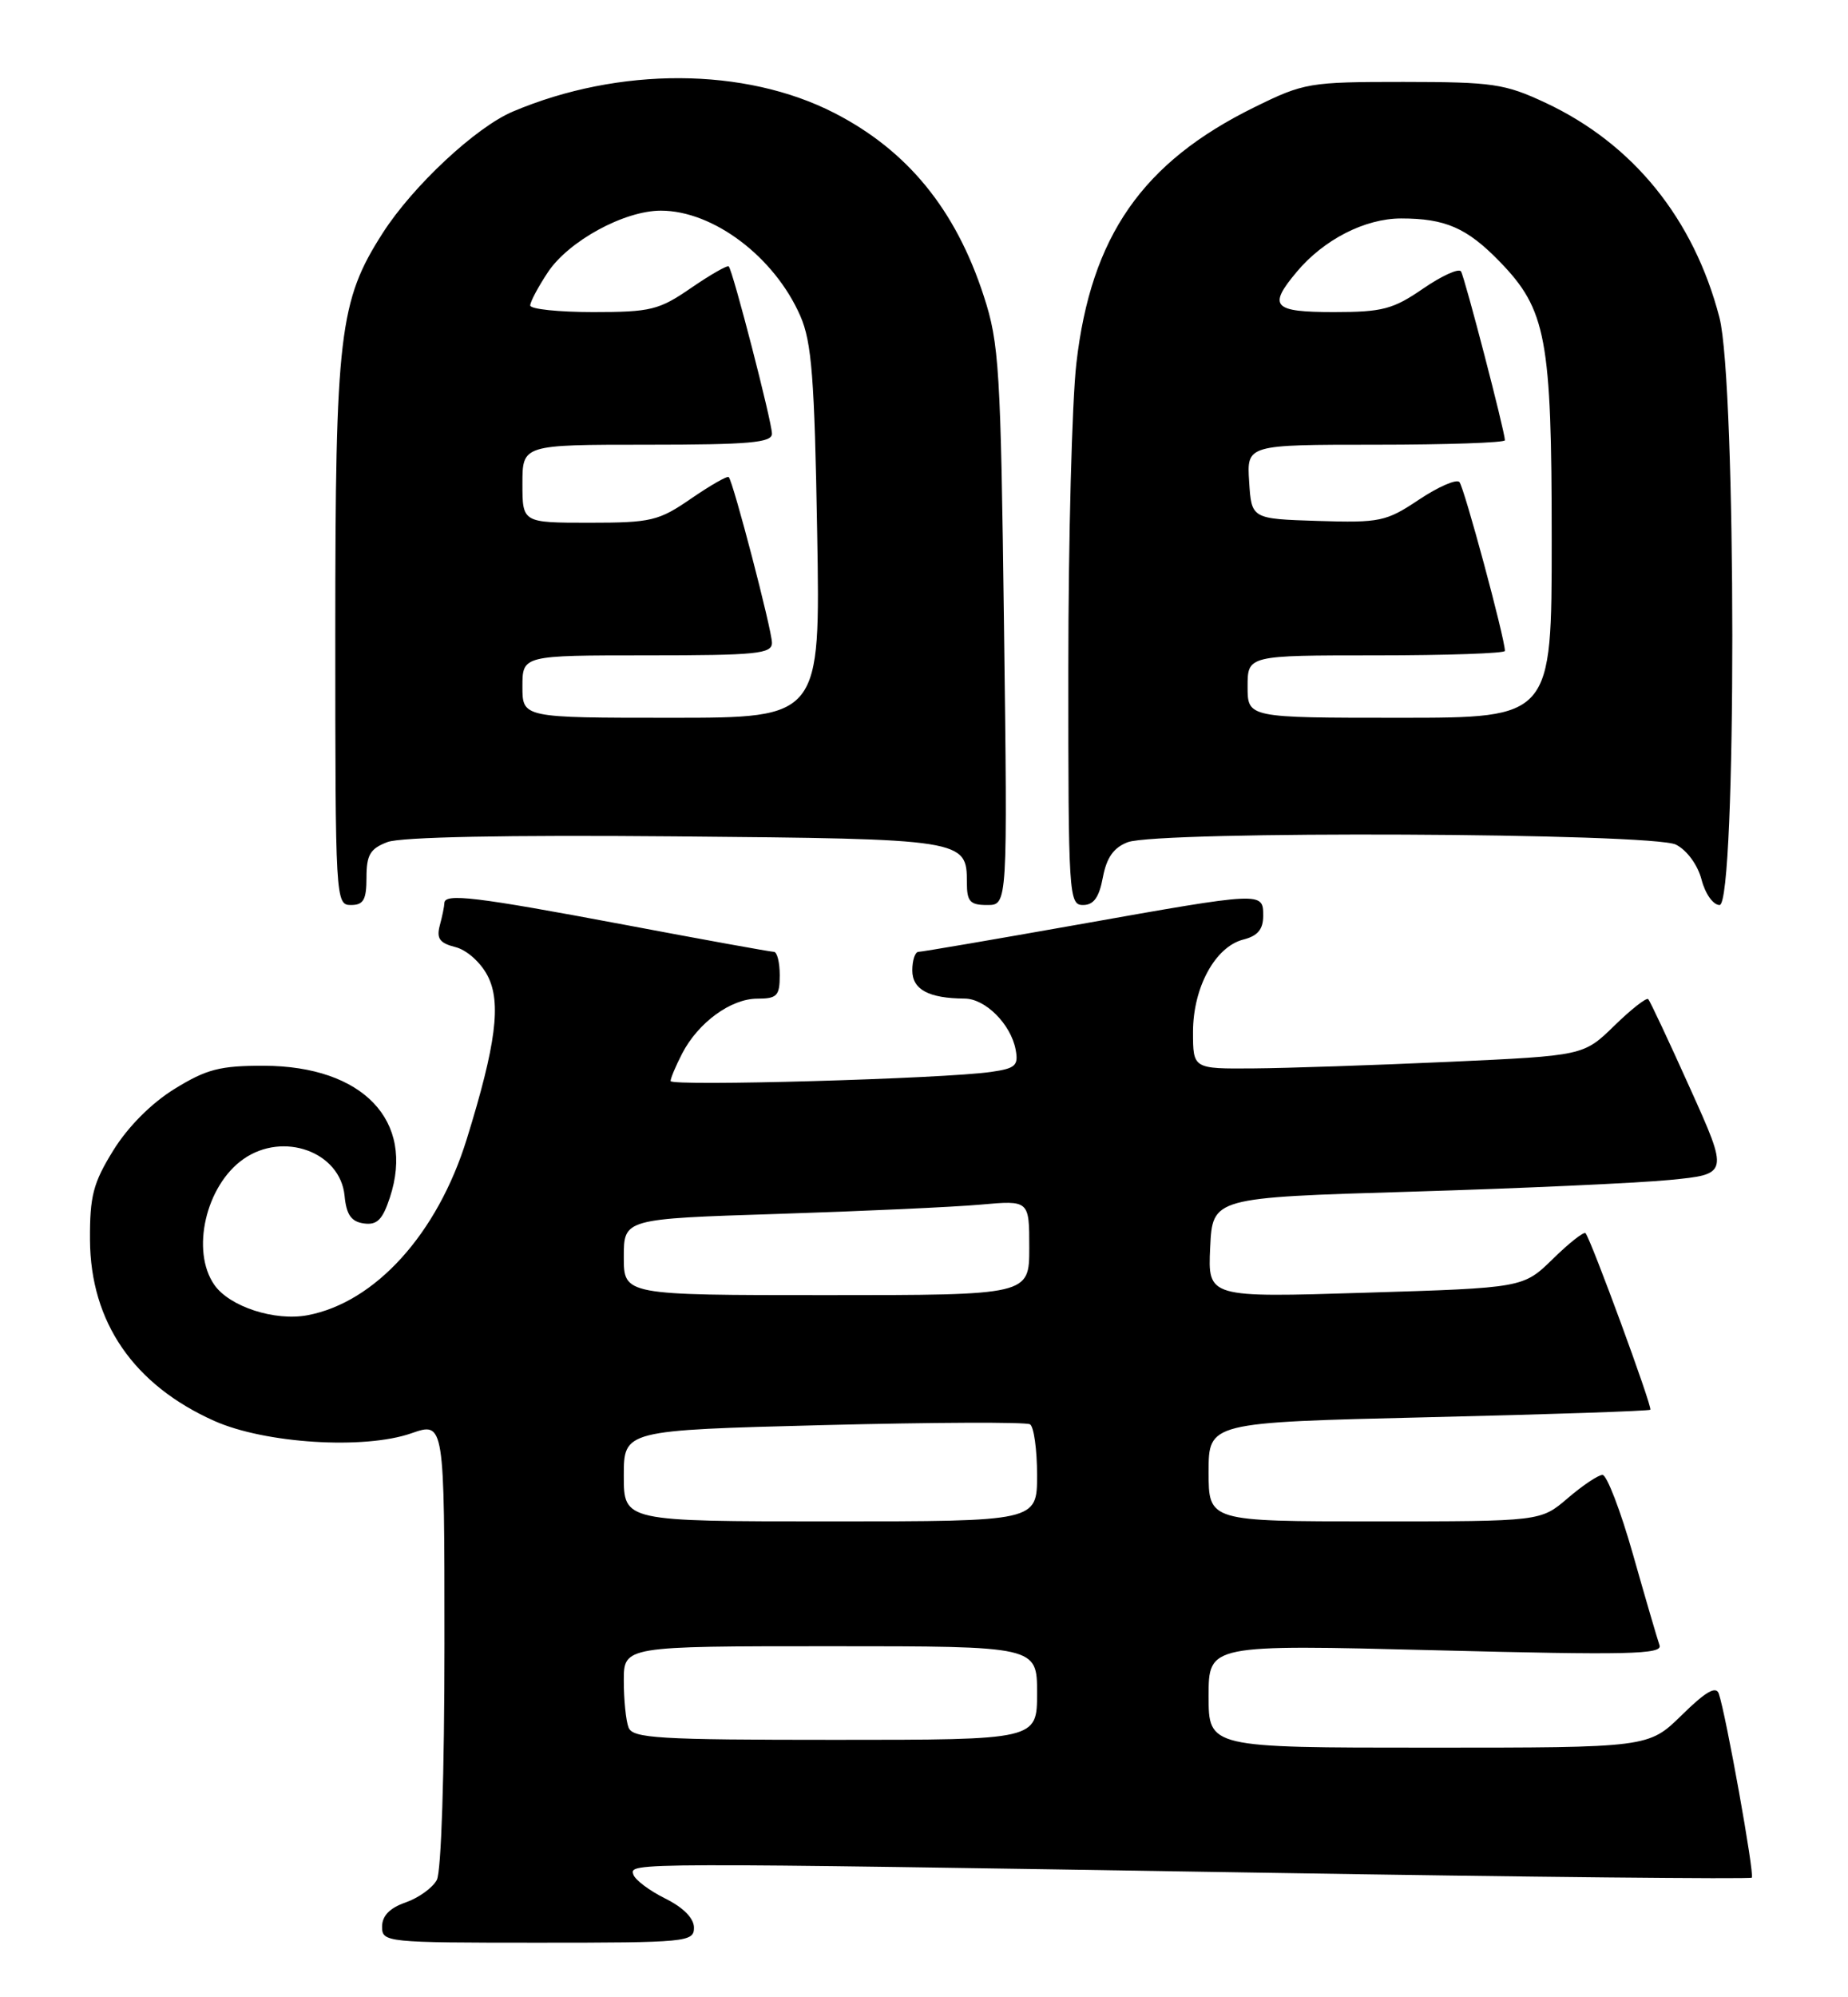 <?xml version="1.0" encoding="UTF-8" standalone="no"?>
<!DOCTYPE svg PUBLIC "-//W3C//DTD SVG 1.1//EN" "http://www.w3.org/Graphics/SVG/1.1/DTD/svg11.dtd" >
<svg xmlns="http://www.w3.org/2000/svg" xmlns:xlink="http://www.w3.org/1999/xlink" version="1.1" viewBox="0 0 237 256">
 <g >
 <path fill="currentColor"
d=" M 89.00 247.08 C 89.00 245.87 87.64 244.49 85.30 243.33 C 83.27 242.32 81.43 240.94 81.22 240.25 C 80.75 238.72 80.39 238.72 161.90 240.03 C 196.21 240.59 224.46 240.87 224.66 240.67 C 225.04 240.29 221.34 219.71 220.43 217.08 C 220.07 216.05 218.73 216.83 215.68 219.83 C 211.42 224.00 211.42 224.00 183.21 224.00 C 155.00 224.00 155.00 224.00 155.00 217.39 C 155.00 210.78 155.00 210.78 184.16 211.52 C 208.75 212.15 213.24 212.05 212.83 210.88 C 212.56 210.12 211.03 204.89 209.43 199.25 C 207.83 193.61 206.06 189.02 205.51 189.04 C 204.95 189.06 202.94 190.41 201.04 192.04 C 197.58 195.00 197.58 195.00 176.29 195.00 C 155.00 195.00 155.00 195.00 155.00 188.66 C 155.00 182.32 155.00 182.32 183.17 181.65 C 198.67 181.29 211.48 180.85 211.65 180.69 C 211.95 180.39 204.05 158.89 203.34 158.06 C 203.13 157.83 201.25 159.30 199.16 161.35 C 195.35 165.07 195.35 165.07 175.12 165.69 C 154.90 166.32 154.90 166.32 155.20 159.91 C 155.50 153.50 155.50 153.50 181.00 152.74 C 195.03 152.32 209.92 151.64 214.10 151.24 C 221.71 150.50 221.71 150.50 216.75 139.50 C 214.03 133.45 211.61 128.30 211.38 128.06 C 211.15 127.83 209.19 129.36 207.03 131.47 C 203.09 135.31 203.09 135.31 185.80 136.10 C 176.28 136.53 165.01 136.91 160.75 136.94 C 153.00 137.00 153.00 137.00 153.00 132.25 C 153.01 126.54 155.86 121.33 159.47 120.42 C 161.29 119.96 162.00 119.12 162.00 117.39 C 162.00 114.28 162.05 114.28 138.29 118.50 C 127.45 120.42 118.23 122.00 117.79 122.00 C 117.36 122.00 117.00 123.07 117.00 124.38 C 117.00 126.83 119.10 127.96 123.71 127.99 C 126.36 128.00 129.63 131.26 130.25 134.52 C 130.64 136.58 130.24 136.94 127.10 137.39 C 121.04 138.27 86.00 139.26 86.00 138.56 C 86.00 138.20 86.67 136.61 87.48 135.04 C 89.54 131.06 93.73 128.00 97.13 128.00 C 99.65 128.00 100.00 127.64 100.00 125.00 C 100.00 123.35 99.66 122.00 99.25 122.00 C 98.84 122.00 90.17 120.43 80.00 118.51 C 60.95 114.93 57.01 114.46 56.99 115.75 C 56.98 116.16 56.72 117.45 56.40 118.62 C 55.96 120.29 56.38 120.88 58.40 121.39 C 59.85 121.75 61.65 123.35 62.54 125.08 C 64.31 128.50 63.62 133.88 59.86 146.00 C 56.10 158.14 48.12 166.95 39.42 168.58 C 35.24 169.36 29.45 167.48 27.50 164.70 C 24.45 160.35 26.38 151.95 31.22 148.56 C 36.33 144.98 43.64 147.63 44.19 153.26 C 44.42 155.69 45.04 156.58 46.65 156.81 C 48.35 157.05 49.06 156.35 50.00 153.49 C 53.25 143.65 46.54 136.64 33.85 136.60 C 28.20 136.59 26.48 137.04 22.38 139.57 C 19.41 141.40 16.39 144.44 14.53 147.45 C 11.94 151.63 11.51 153.31 11.54 158.92 C 11.60 169.46 17.14 177.51 27.50 182.13 C 34.00 185.02 46.70 185.82 52.75 183.71 C 57.00 182.23 57.00 182.23 57.00 210.68 C 57.00 227.33 56.59 239.89 56.02 240.96 C 55.48 241.97 53.68 243.26 52.02 243.84 C 49.98 244.55 49.00 245.56 49.00 246.95 C 49.00 248.95 49.50 249.00 69.00 249.00 C 88.05 249.00 89.00 248.91 89.00 247.08 Z  M 47.00 112.48 C 47.00 109.57 47.47 108.77 49.69 107.93 C 51.39 107.28 64.93 107.01 86.54 107.20 C 123.70 107.53 124.00 107.57 124.00 113.12 C 124.00 115.56 124.40 116.00 126.61 116.00 C 129.22 116.00 129.22 116.00 128.76 80.25 C 128.34 47.24 128.14 44.00 126.17 37.96 C 122.57 26.86 116.38 19.29 107.00 14.48 C 95.53 8.60 79.40 8.53 65.77 14.30 C 61.02 16.31 52.95 23.84 49.09 29.86 C 43.50 38.57 43.00 42.79 43.00 81.21 C 43.00 115.33 43.04 116.00 45.00 116.00 C 46.62 116.00 47.00 115.33 47.00 112.48 Z  M 141.44 112.45 C 141.92 109.92 142.82 108.64 144.62 107.95 C 148.54 106.46 211.94 106.74 214.94 108.26 C 216.35 108.98 217.73 110.86 218.22 112.75 C 218.69 114.56 219.71 116.00 220.53 116.00 C 222.72 116.00 222.70 49.12 220.51 40.69 C 217.21 28.02 209.44 18.44 198.22 13.18 C 192.98 10.73 191.46 10.51 179.99 10.50 C 167.90 10.50 167.25 10.61 160.90 13.73 C 146.49 20.81 139.91 30.28 138.04 46.58 C 137.48 51.49 137.01 69.11 137.01 85.75 C 137.00 114.74 137.08 116.00 138.89 116.00 C 140.26 116.00 140.96 115.03 141.44 112.45 Z  M 80.61 221.42 C 80.27 220.55 80.00 217.85 80.00 215.42 C 80.00 211.00 80.00 211.00 106.50 211.00 C 133.00 211.00 133.00 211.00 133.00 217.00 C 133.00 223.00 133.00 223.00 107.11 223.00 C 84.42 223.00 81.14 222.80 80.61 221.42 Z  M 80.00 189.16 C 80.00 183.32 80.00 183.32 105.60 182.66 C 119.68 182.30 131.60 182.25 132.10 182.56 C 132.59 182.87 133.00 185.79 133.00 189.06 C 133.00 195.00 133.00 195.00 106.50 195.00 C 80.00 195.00 80.00 195.00 80.00 189.16 Z  M 80.00 161.11 C 80.00 156.22 80.00 156.22 99.75 155.59 C 110.61 155.24 122.31 154.71 125.75 154.40 C 132.00 153.84 132.00 153.84 132.00 159.92 C 132.00 166.00 132.00 166.00 106.00 166.00 C 80.00 166.00 80.00 166.00 80.00 161.11 Z  M 67.00 88.00 C 67.00 84.00 67.00 84.00 83.00 84.00 C 97.06 84.00 99.00 83.80 99.00 82.39 C 99.00 80.76 94.05 61.80 93.46 61.15 C 93.28 60.96 91.12 62.20 88.64 63.90 C 84.47 66.77 83.52 67.00 75.57 67.00 C 67.00 67.00 67.00 67.00 67.00 62.00 C 67.00 57.00 67.00 57.00 83.00 57.00 C 96.11 57.00 99.00 56.74 99.00 55.59 C 99.00 54.08 94.00 34.73 93.46 34.15 C 93.29 33.96 91.12 35.20 88.64 36.90 C 84.52 39.74 83.46 40.00 76.07 40.00 C 71.63 40.00 68.00 39.62 68.00 39.15 C 68.00 38.68 69.02 36.77 70.26 34.90 C 72.92 30.89 80.06 27.00 84.75 27.00 C 91.47 27.00 99.33 32.93 102.64 40.50 C 104.10 43.84 104.46 48.44 104.80 68.25 C 105.21 92.00 105.21 92.00 86.10 92.00 C 67.00 92.00 67.00 92.00 67.00 88.00 Z  M 160.00 88.00 C 160.00 84.00 160.00 84.00 176.50 84.00 C 185.57 84.00 193.00 83.74 193.00 83.43 C 193.00 81.82 187.76 62.40 187.16 61.78 C 186.77 61.38 184.44 62.40 181.98 64.04 C 177.77 66.85 176.99 67.02 169.00 66.77 C 160.50 66.50 160.50 66.50 160.20 61.75 C 159.89 57.00 159.89 57.00 176.45 57.00 C 185.55 57.00 193.00 56.74 193.00 56.43 C 193.00 55.34 187.86 35.58 187.37 34.79 C 187.10 34.35 184.91 35.34 182.51 36.99 C 178.66 39.64 177.29 40.00 171.07 40.00 C 163.25 40.00 162.58 39.28 166.29 34.86 C 169.76 30.71 175.04 28.01 179.68 28.00 C 185.36 28.00 188.13 29.21 192.32 33.52 C 198.31 39.69 199.00 43.35 199.00 69.18 C 199.00 92.00 199.00 92.00 179.50 92.00 C 160.00 92.00 160.00 92.00 160.00 88.00 Z "/>
</g>
</svg>